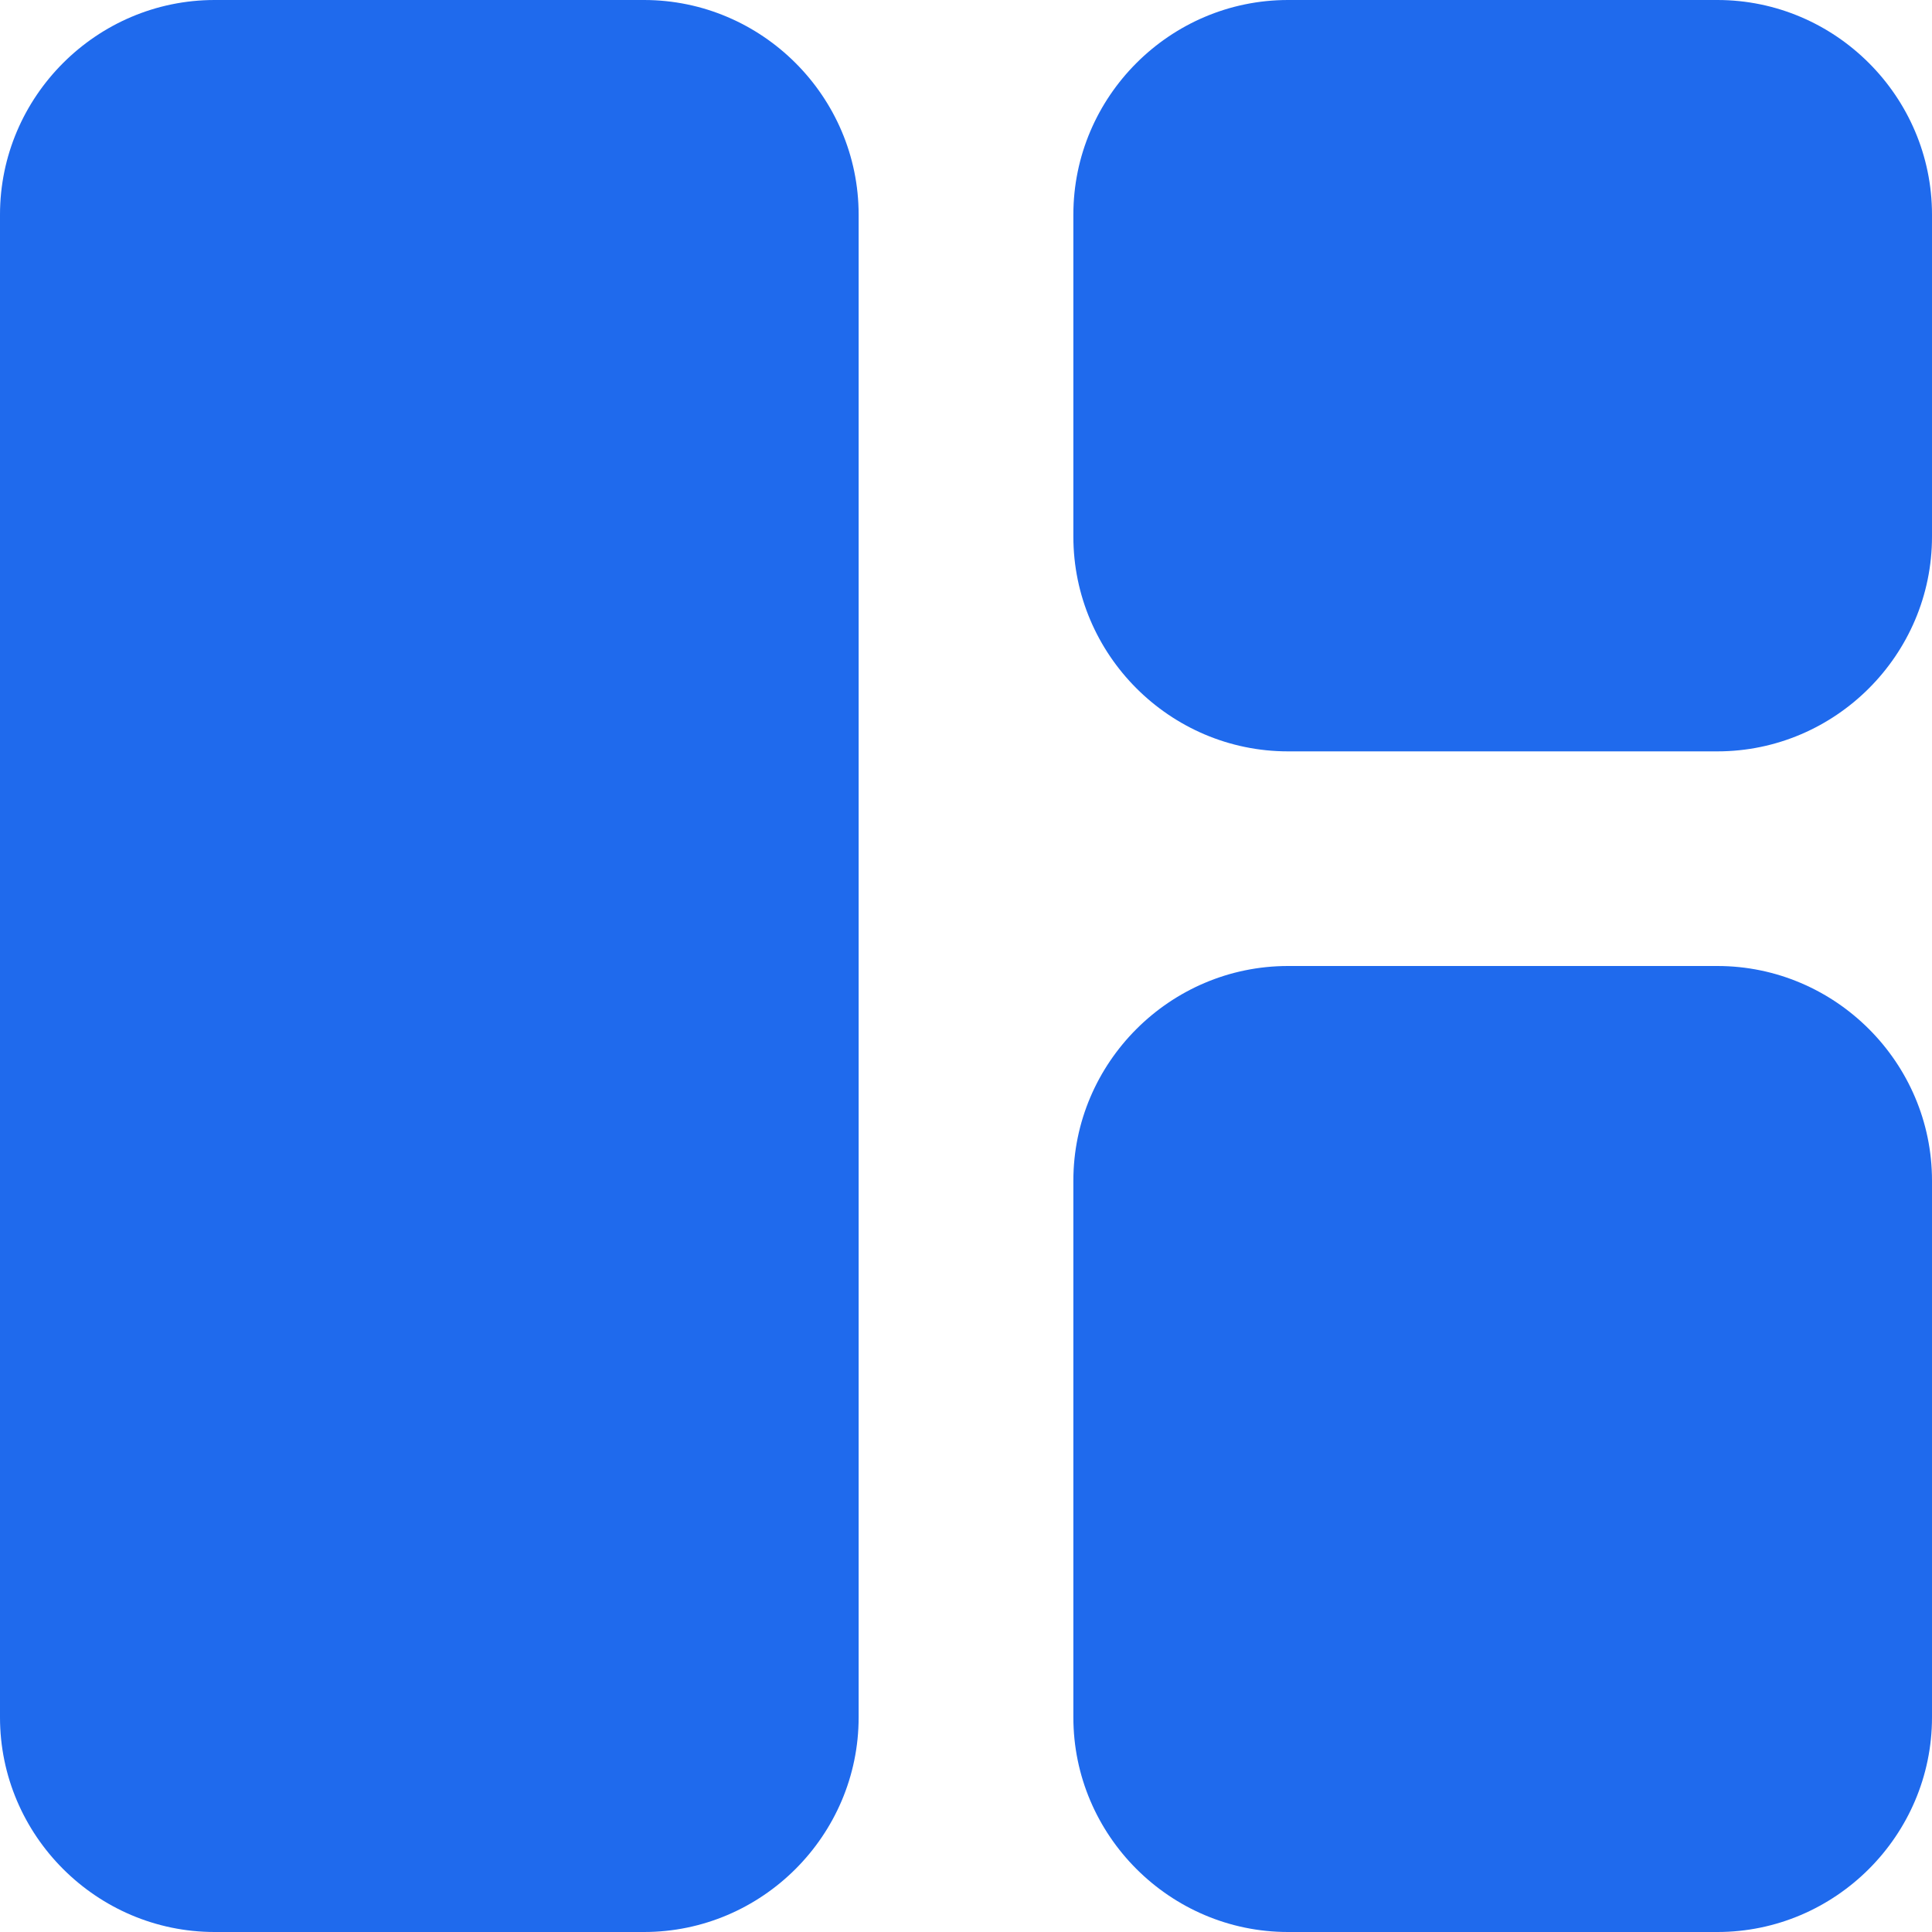 <svg width="21" height="21" viewBox="0 0 21 21" fill="none" xmlns="http://www.w3.org/2000/svg">
<path d="M7 21H2.333C1.05 21 0 19.95 0 18.667V2.333C0 1.05 1.05 0 2.333 0H7C8.283 0 9.333 1.05 9.333 2.333V18.667C9.333 19.95 8.283 21 7 21ZM14 21H18.667C19.95 21 21 19.95 21 18.667V12.833C21 11.55 19.95 10.5 18.667 10.5H14C12.717 10.5 11.667 11.55 11.667 12.833V18.667C11.667 19.95 12.717 21 14 21ZM21 5.833V2.333C21 1.05 19.95 0 18.667 0H14C12.717 0 11.667 1.05 11.667 2.333V5.833C11.667 7.117 12.717 8.167 14 8.167H18.667C19.95 8.167 21 7.117 21 5.833Z" fill="#1f6aed"/>
</svg>
